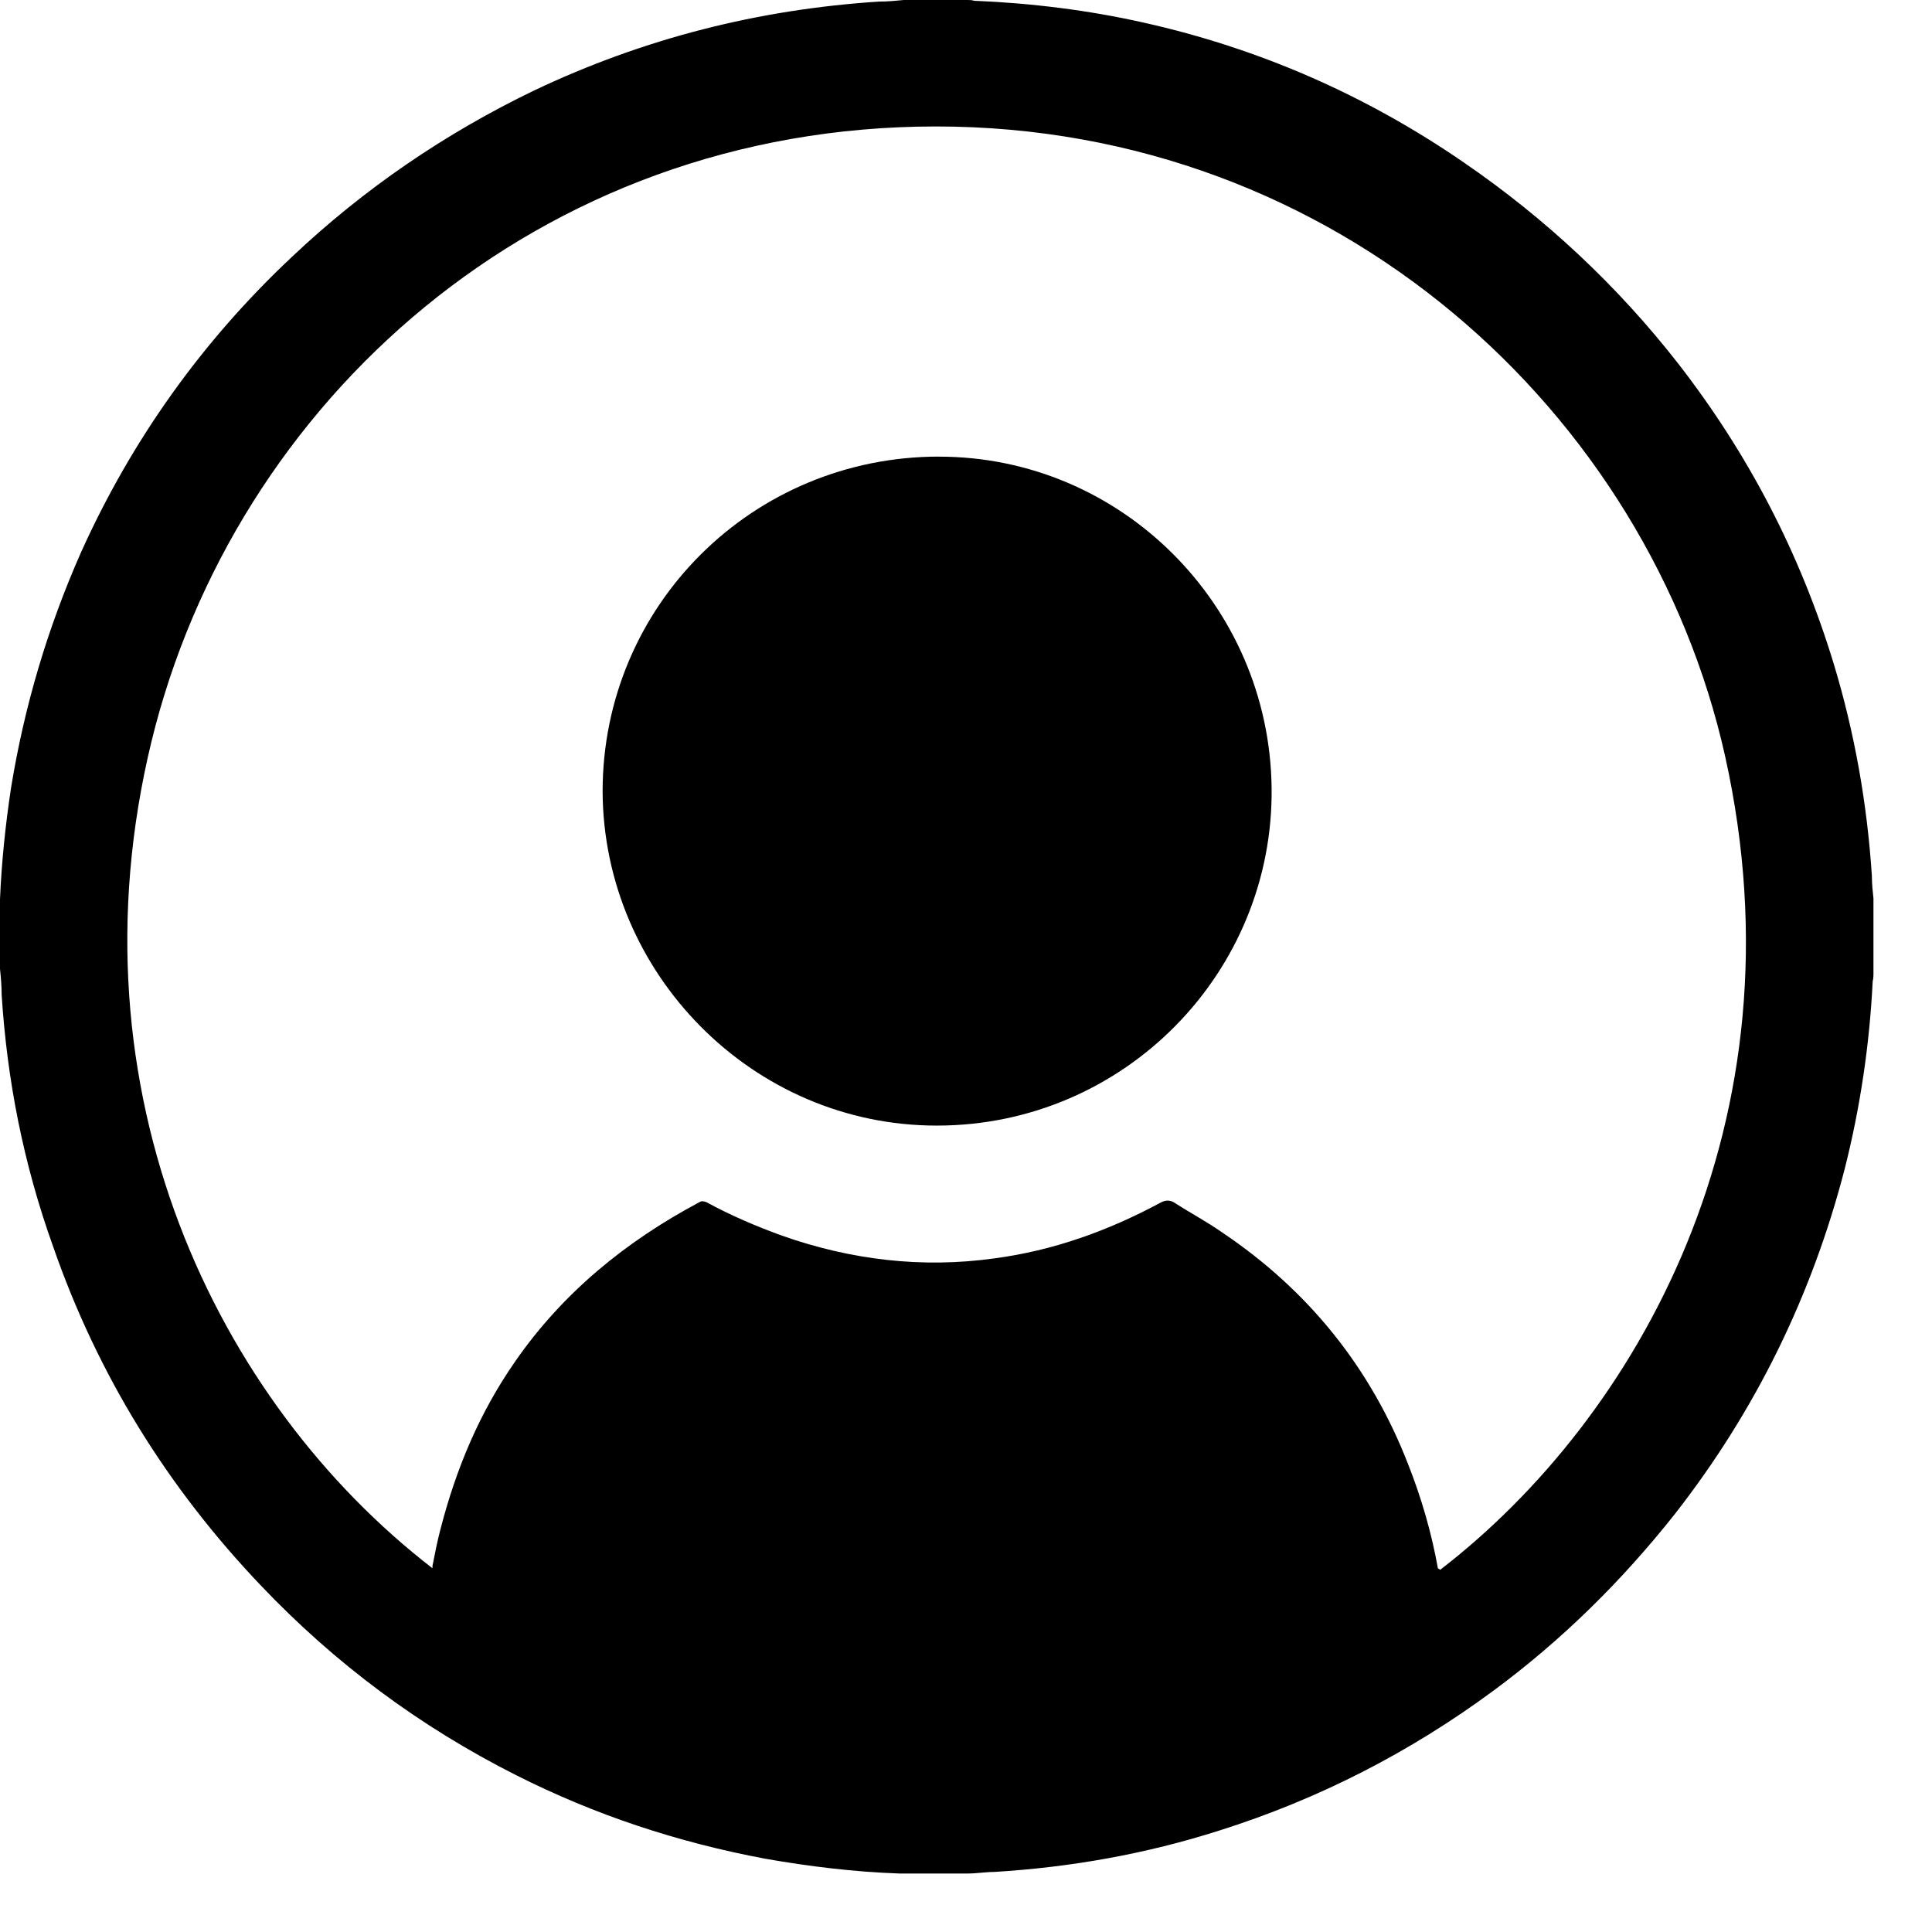 <svg version="1.1" xmlns="http://www.w3.org/2000/svg" width="32" height="32" viewBox="0 0 33 33">
    <path
        d="M0 16.547c0-0.36 0-0.72 0-1.080 0-0.040 0-0.067 0-0.107 0.027-0.64 0.093-1.267 0.187-1.893 0.227-1.4 0.627-2.747 1.2-4.040 0.867-1.92 2.067-3.6 3.6-5.040 1.227-1.16 2.613-2.107 4.133-2.84 1.88-0.893 3.84-1.387 5.893-1.52 0.147 0 0.28-0.013 0.427-0.027 0.36 0 0.72 0 1.080 0 0.040 0 0.080 0 0.12 0.013 0.973 0.040 1.947 0.16 2.893 0.373 1.973 0.44 3.8 1.24 5.467 2.387 1.4 0.96 2.627 2.107 3.667 3.44 1.2 1.547 2.080 3.24 2.653 5.12 0.36 1.187 0.573 2.4 0.653 3.627 0 0.133 0.013 0.253 0.027 0.387v1.293s0 0.080-0.013 0.12c-0.053 1.080-0.213 2.16-0.48 3.213-0.56 2.16-1.52 4.12-2.893 5.88-0.907 1.147-1.933 2.16-3.107 3.027-1.427 1.053-2.987 1.853-4.68 2.387-1.253 0.4-2.533 0.627-3.84 0.707-0.147 0-0.307 0.027-0.453 0.027h-1.080s-0.067 0-0.093 0c-0.773-0.027-1.533-0.12-2.293-0.253-1.493-0.28-2.907-0.747-4.253-1.427-1.64-0.827-3.093-1.907-4.36-3.24-1.6-1.68-2.787-3.6-3.547-5.787-0.507-1.413-0.787-2.84-0.88-4.307 0-0.147-0.013-0.293-0.027-0.427zM24.6 26.813c3.36-2.587 6.253-7.653 4.867-13.893-1.307-5.867-6.613-10.76-13.48-10.76-6.813 0-11.987 4.707-13.4 10.507-1.453 5.987 1.12 11.28 4.8 14.12 0-0.013 0-0.027 0-0.040 0.040-0.2 0.080-0.413 0.133-0.613 0.267-1.040 0.667-2 1.28-2.88 0.813-1.173 1.893-2.053 3.147-2.72 0.040-0.027 0.080-0.013 0.12 0 0.413 0.227 0.853 0.413 1.293 0.573 1.173 0.413 2.387 0.56 3.627 0.387 1-0.133 1.933-0.467 2.827-0.947 0.093-0.053 0.173-0.053 0.253 0 0.267 0.173 0.547 0.32 0.813 0.507 1.467 0.987 2.533 2.307 3.173 3.96 0.227 0.573 0.4 1.173 0.507 1.773zM16.040 7.8c3.107 0 5.64 2.533 5.68 5.653 0.040 3.147-2.507 5.773-5.72 5.773-3.147 0-5.693-2.6-5.707-5.707 0-3.173 2.56-5.72 5.747-5.72z">
    </path>
</svg>
